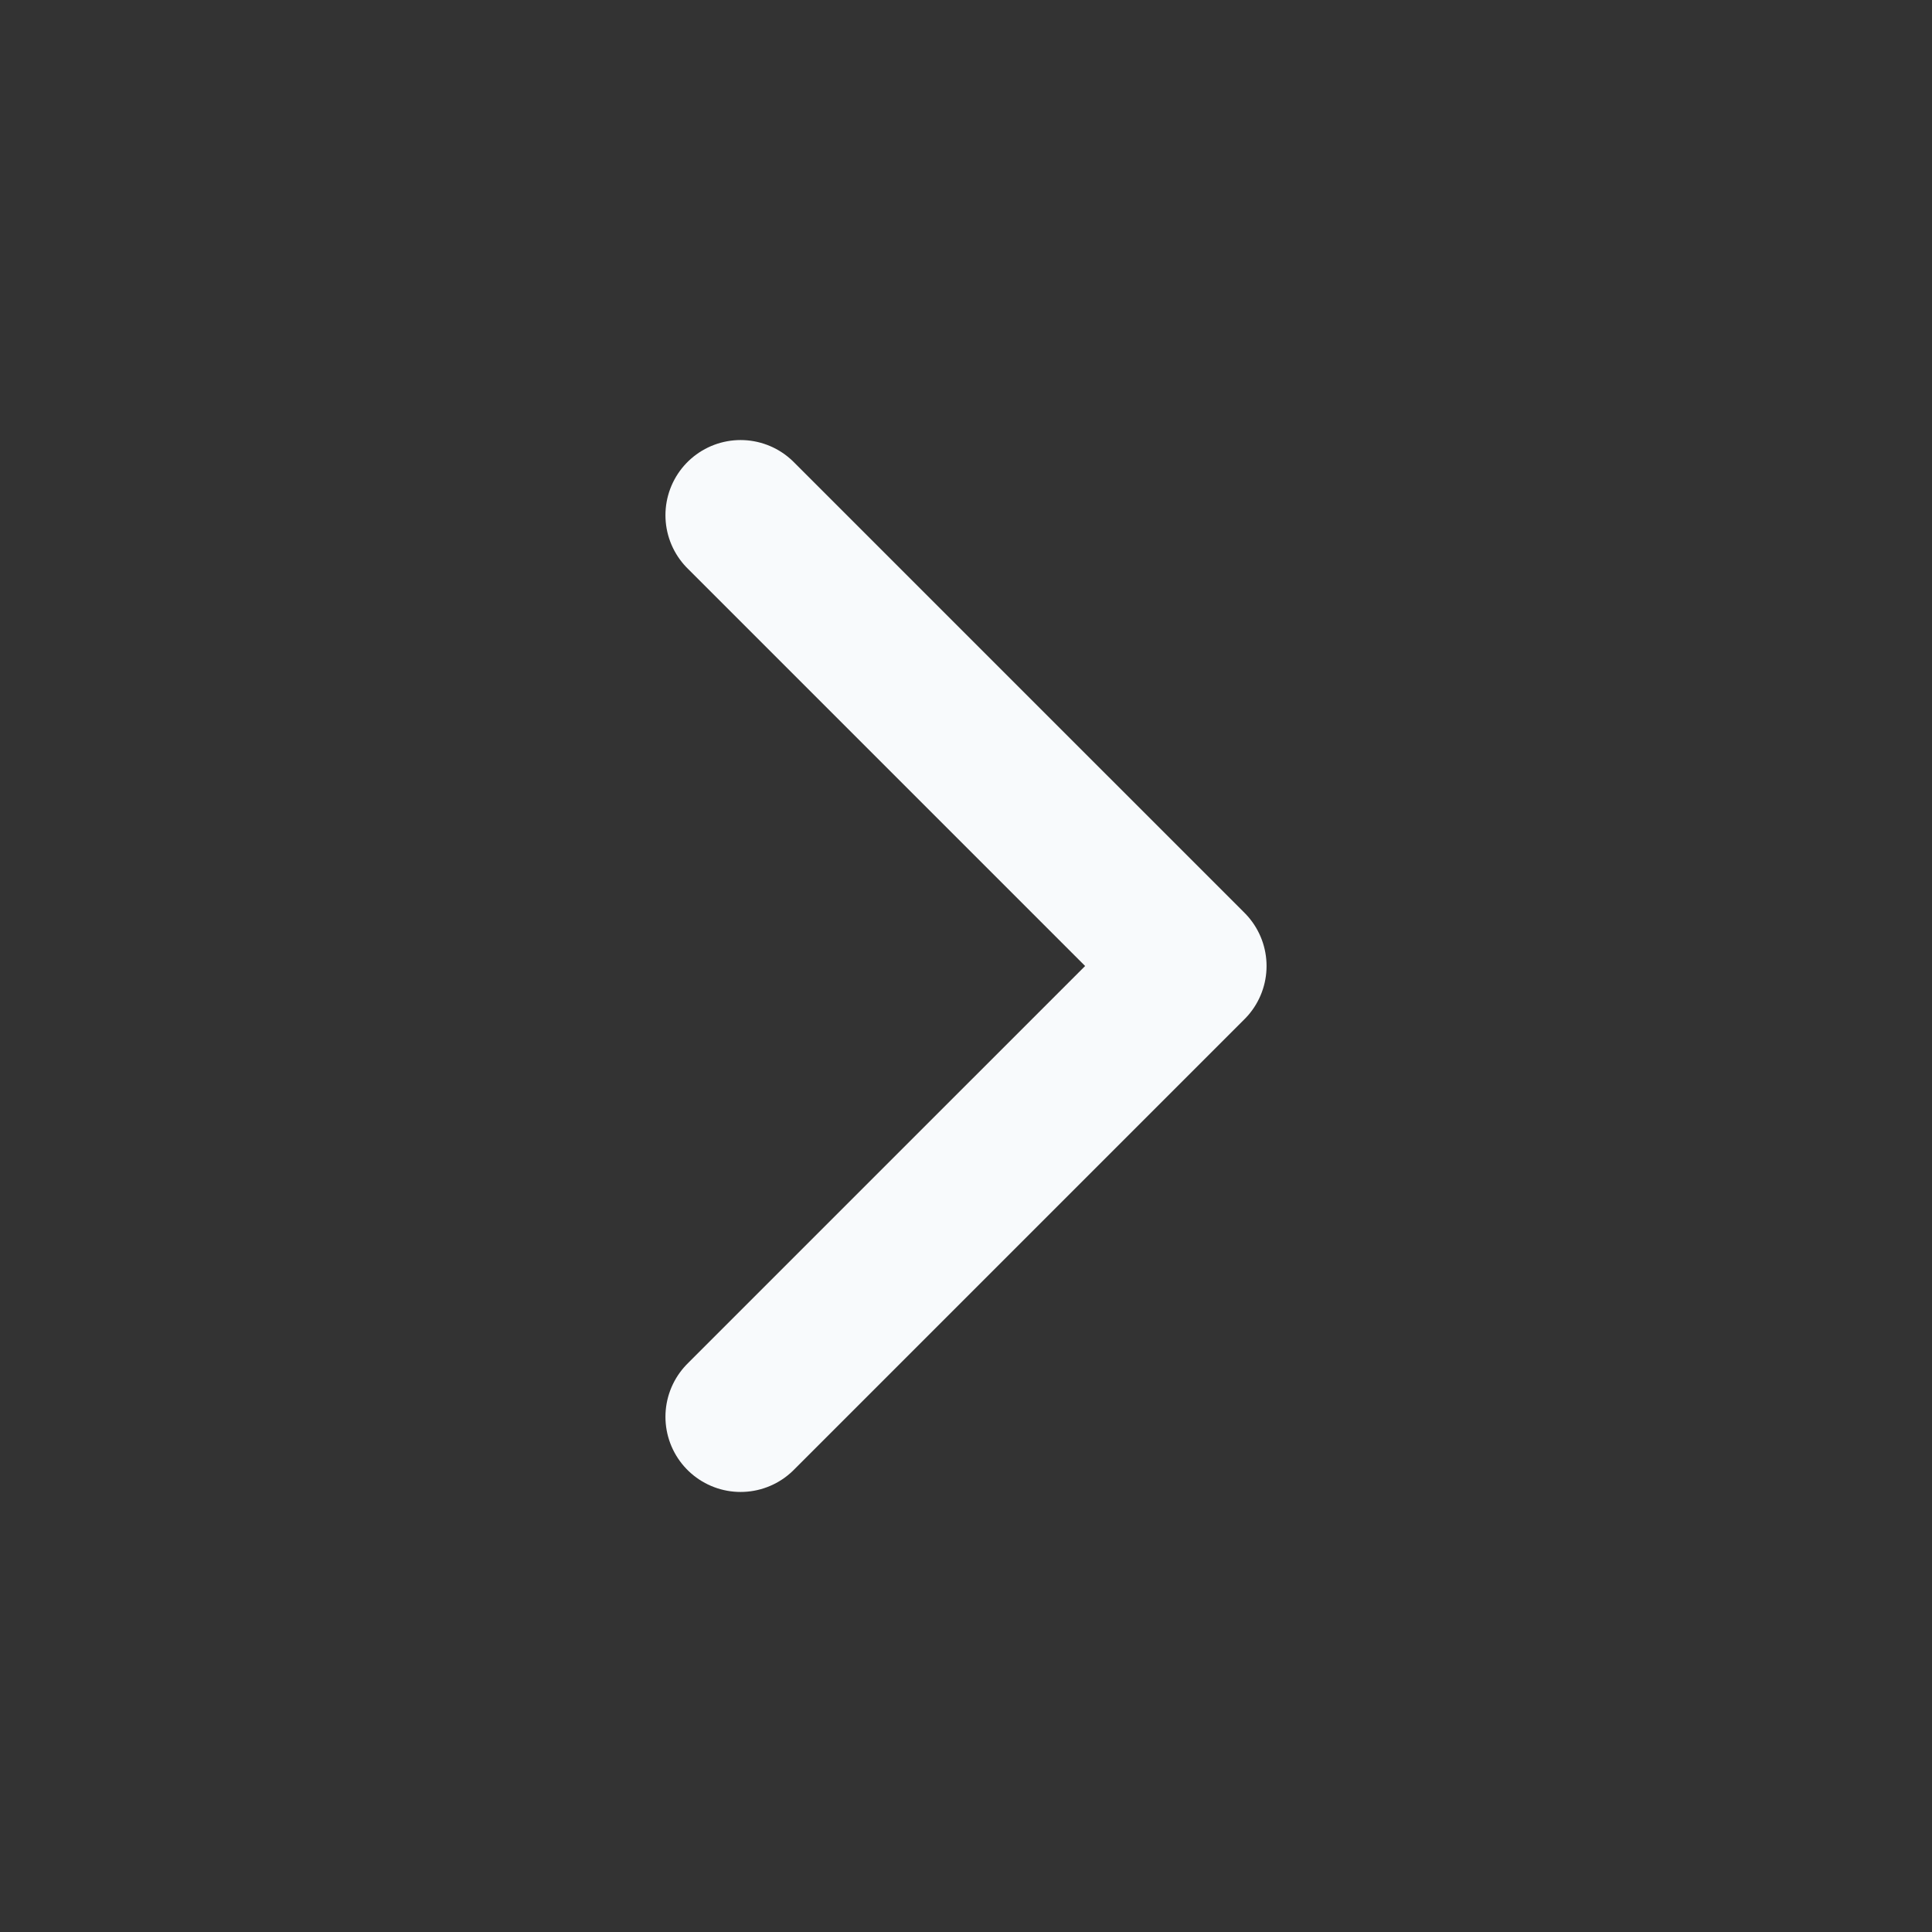 <svg width="15" height="15" viewBox="0 0 15 15" fill="none" xmlns="http://www.w3.org/2000/svg">
<rect x="0" y="0" width="15" height="15" fill="#333333" stroke="none"/>
<path d="M5.75 11L9.25 7.5L5.75 4" stroke="#F8FAFC" stroke-width="1.167" stroke-linecap="round" stroke-linejoin="round"/>
</svg>
